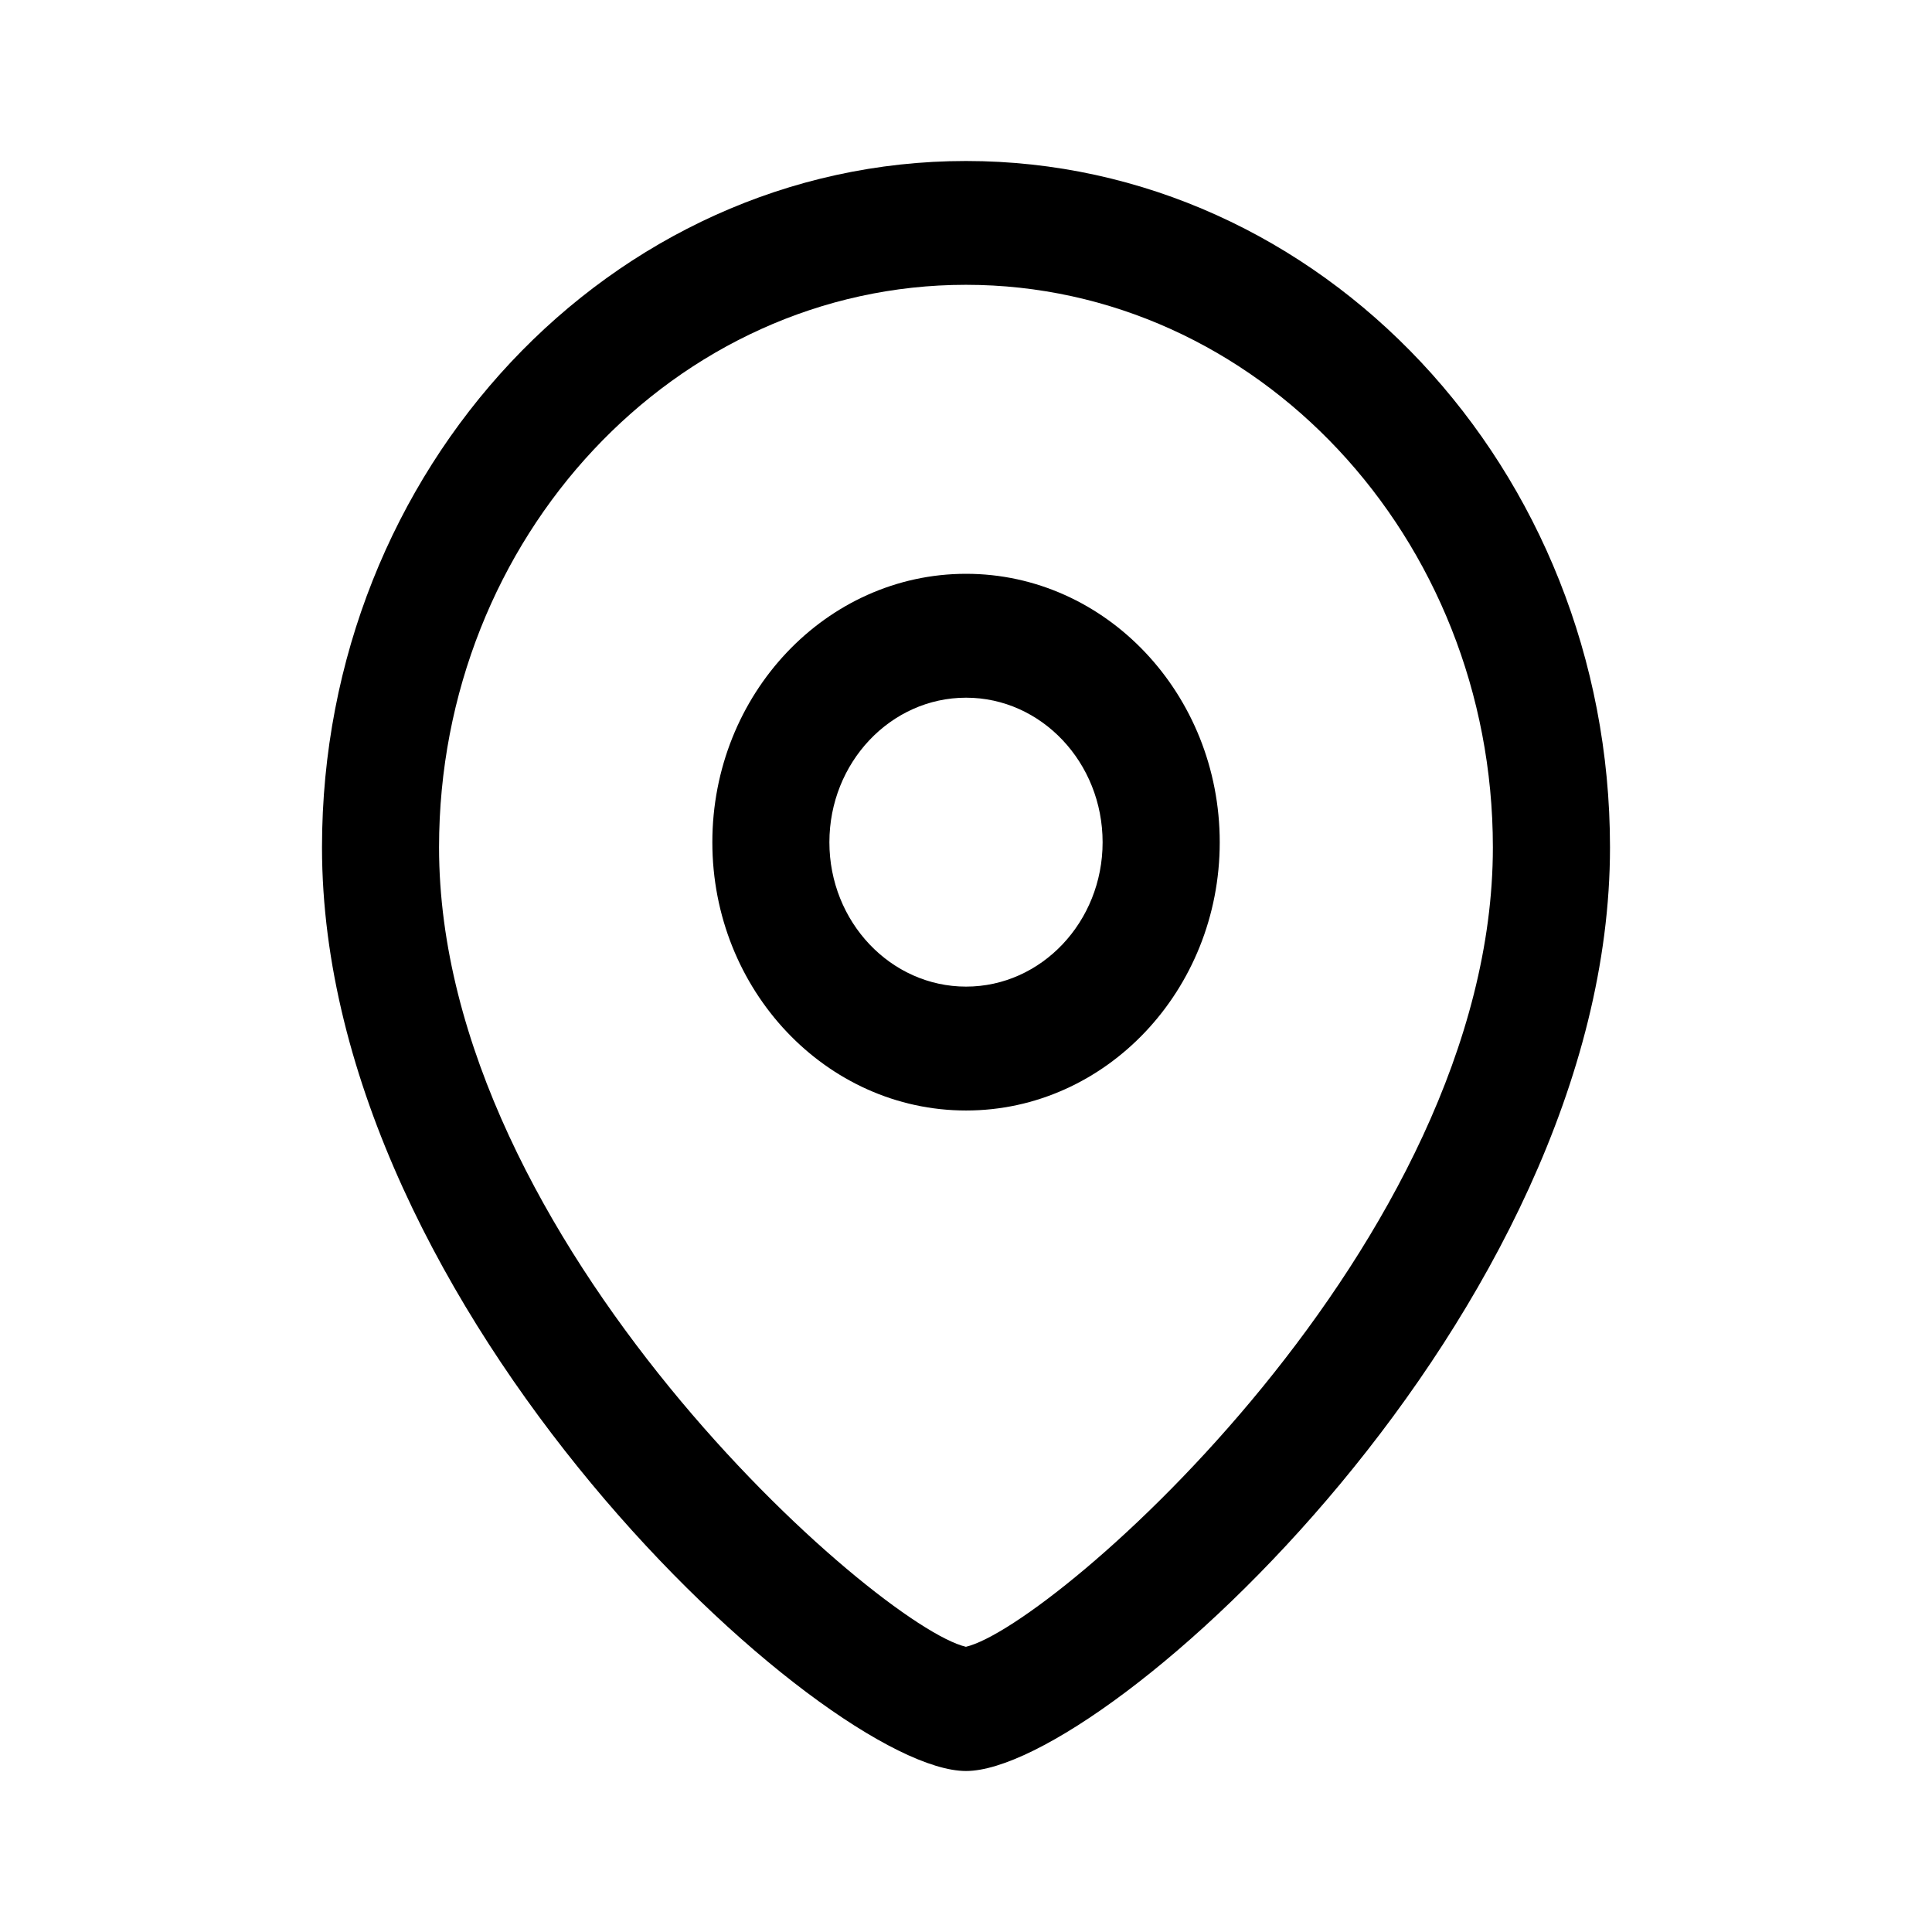 <svg width="24" height="24" viewBox="0 0 24 24" fill="none" xmlns="http://www.w3.org/2000/svg">
<path fill-rule="evenodd" clip-rule="evenodd" d="M12.001 8.667C11.065 8.667 10.303 9.472 10.303 10.463C10.303 11.452 11.065 12.256 12.001 12.256C12.936 12.256 13.697 11.452 13.697 10.463C13.697 9.472 12.936 8.667 12.001 8.667ZM12.001 13.795C10.263 13.795 8.849 12.3 8.849 10.463C8.849 8.624 10.263 7.128 12.001 7.128C13.738 7.128 15.152 8.624 15.152 10.463C15.152 12.3 13.738 13.795 12.001 13.795Z" fill="currentColor"/>
<path fill-rule="evenodd" clip-rule="evenodd" d="M11.999 3.538C8.39 3.538 5.454 6.674 5.454 10.526C5.454 15.428 10.908 20.203 11.999 20.457C13.091 20.202 18.545 15.427 18.545 10.526C18.545 6.674 15.609 3.538 11.999 3.538ZM12 22C10.26 22 4 16.306 4 10.526C4 5.825 7.588 2 12 2C16.411 2 20 5.825 20 10.526C20 16.306 13.739 22 12 22Z" fill="currentColor"/>
</svg>
